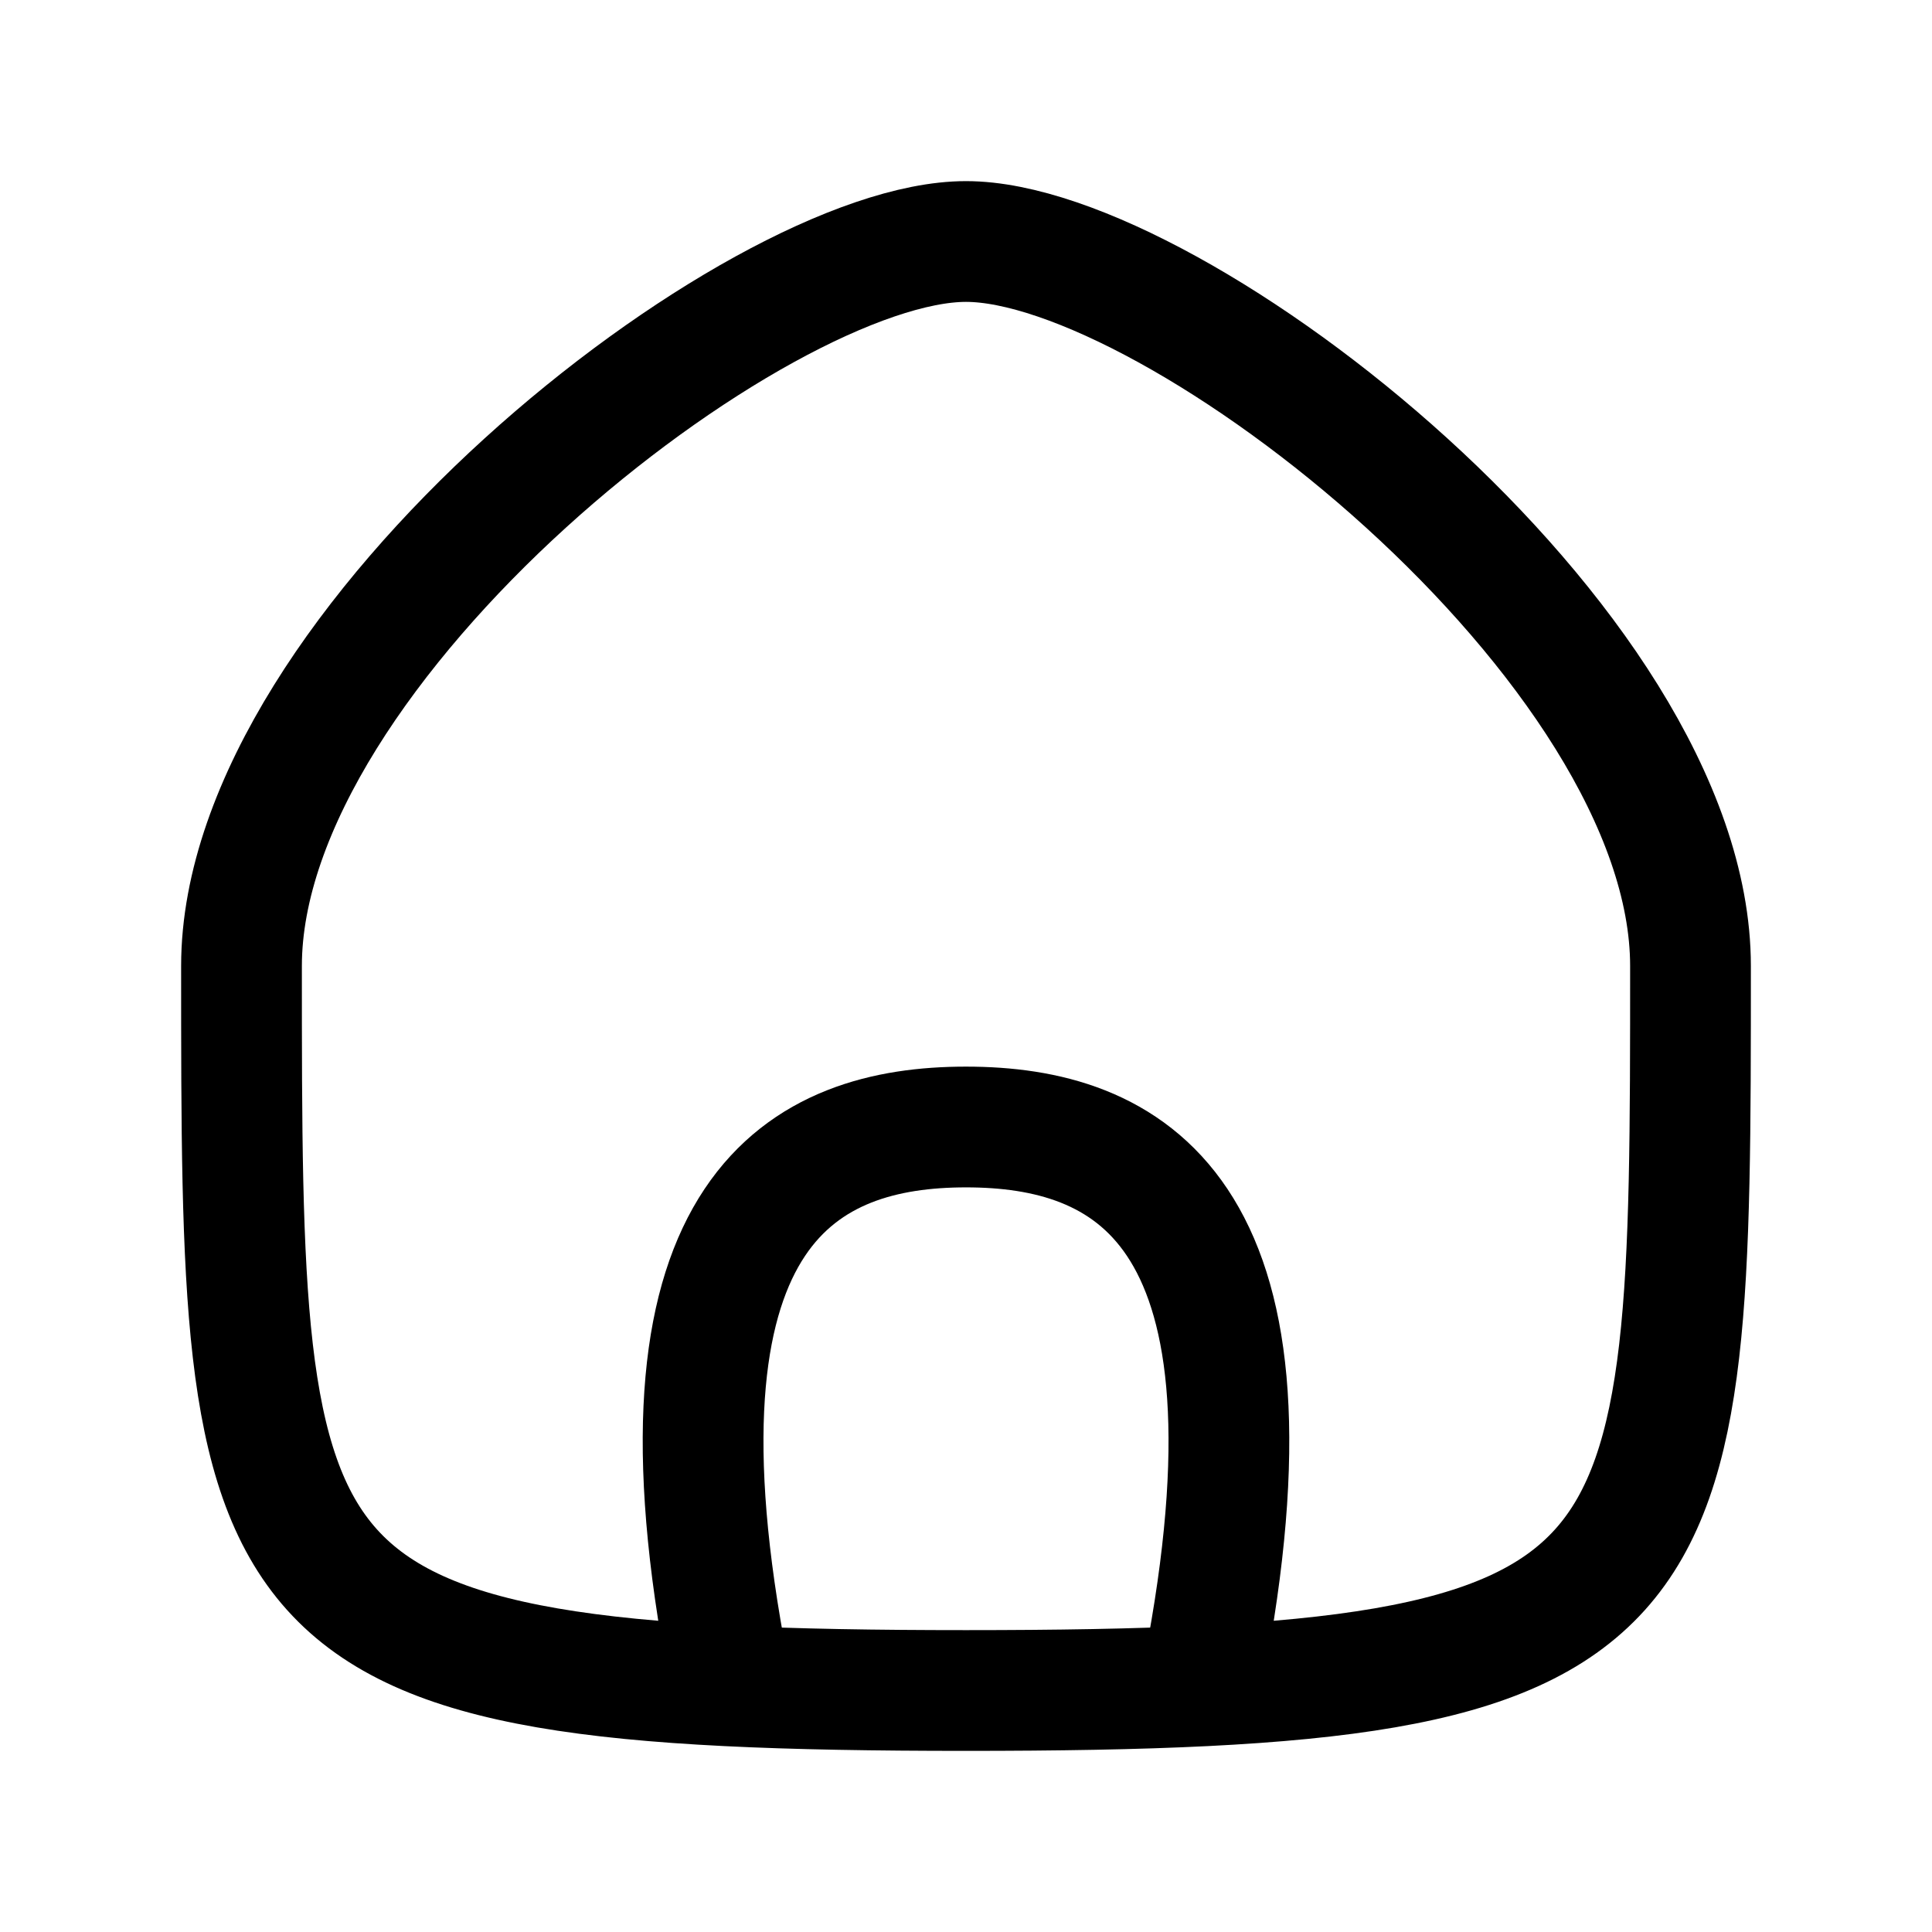 <svg
  xmlns="http://www.w3.org/2000/svg"
  fill="none"
  stroke="currentColor"
  stroke-linecap="round"
  stroke-linejoin="round"
  stroke-width="1.5"
  viewBox="0 0 24 24"
  width="24"
  height="24">
  <path d="M12 21c9 0 9-1 9-9 0-4-6.4-9-9-9s-9 5-9 9c0 8 0 9 9 9"/>
  <path d="M9 20.5C8 15 10 14 12 14s4 1 3 6.5"/>
</svg>
